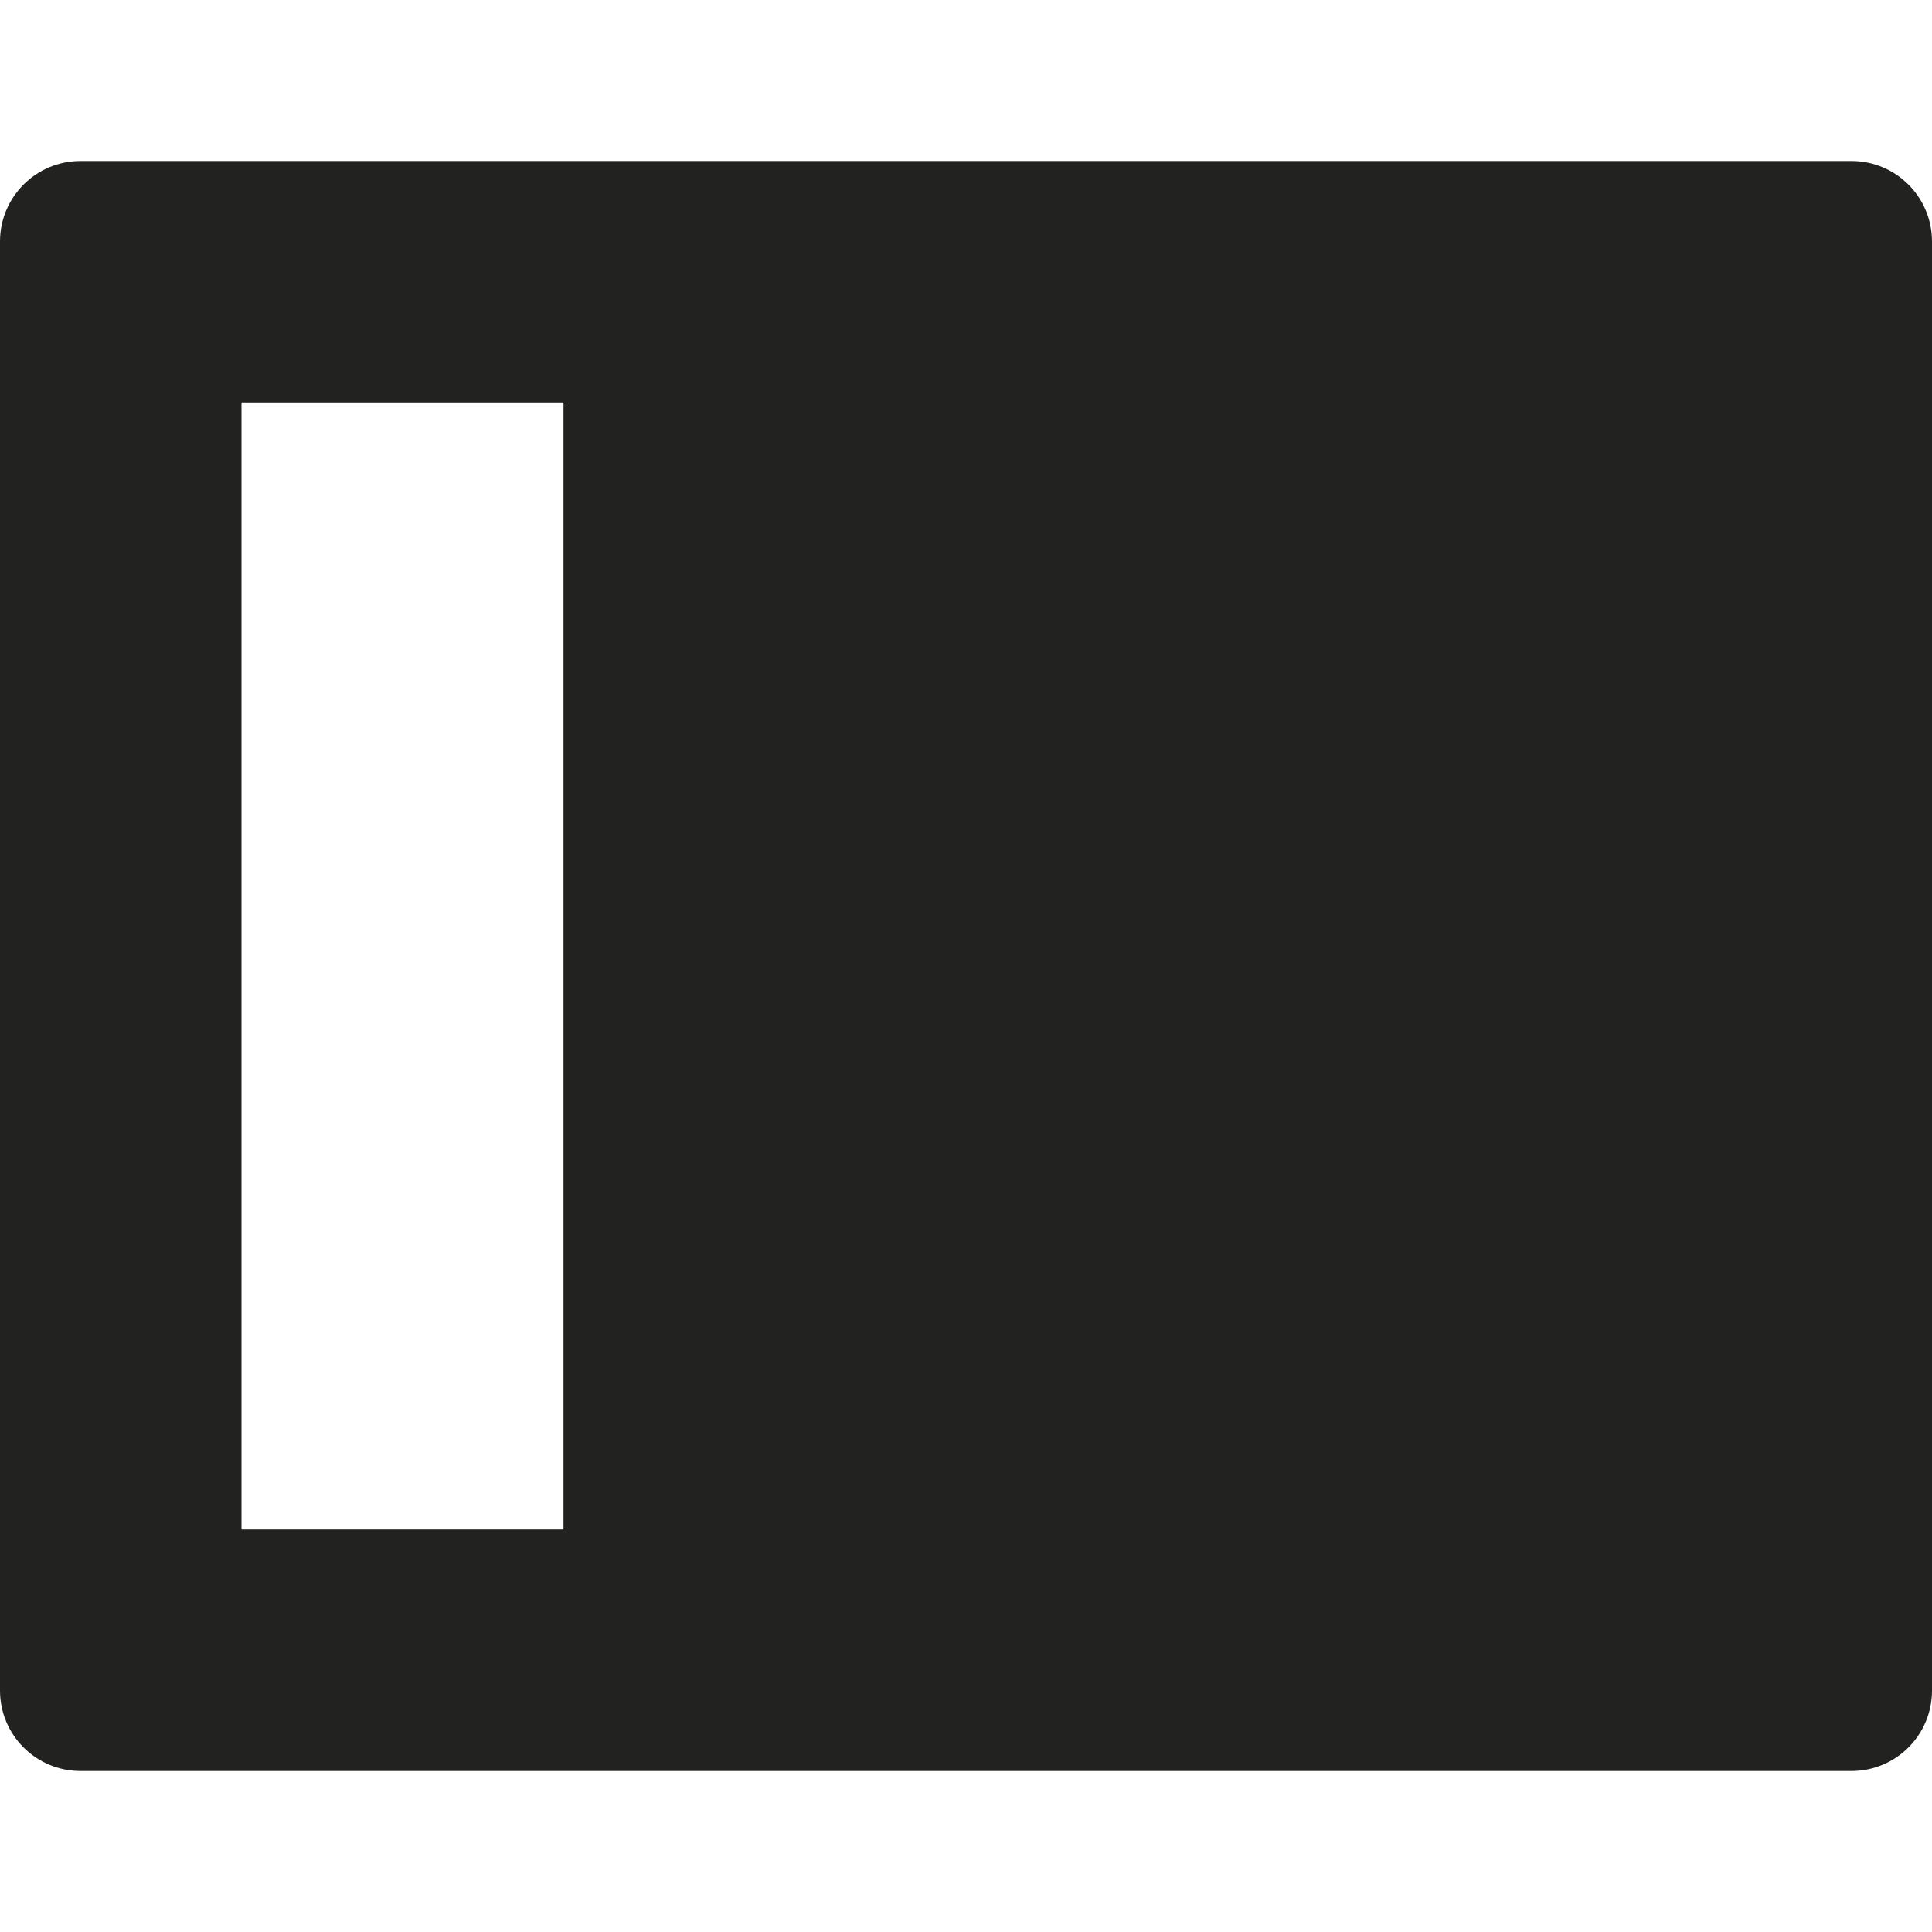 <?xml version="1.0" encoding="utf-8"?>
<!-- Generator: Adobe Illustrator 19.2.1, SVG Export Plug-In . SVG Version: 6.00 Build 0)  -->
<!DOCTYPE svg PUBLIC "-//W3C//DTD SVG 1.1//EN" "http://www.w3.org/Graphics/SVG/1.1/DTD/svg11.dtd">
<svg version="1.1" id="Layer_1" xmlns="http://www.w3.org/2000/svg" xmlns:xlink="http://www.w3.org/1999/xlink" x="0px" y="0px"
	 width="24px" height="24px" viewBox="0 0 24 24" enable-background="new 0 0 24 24" xml:space="preserve">
<path fill="#222221" d="M23,2H1C0.447,2,0,2.448,0,3v18c0,0.553,0.447,1,1,1h22c0.553,0,1-0.447,1-1V3C24,2.448,23.553,2,23,2z
	 M7,19H3V5h4V19z"/>
</svg>
